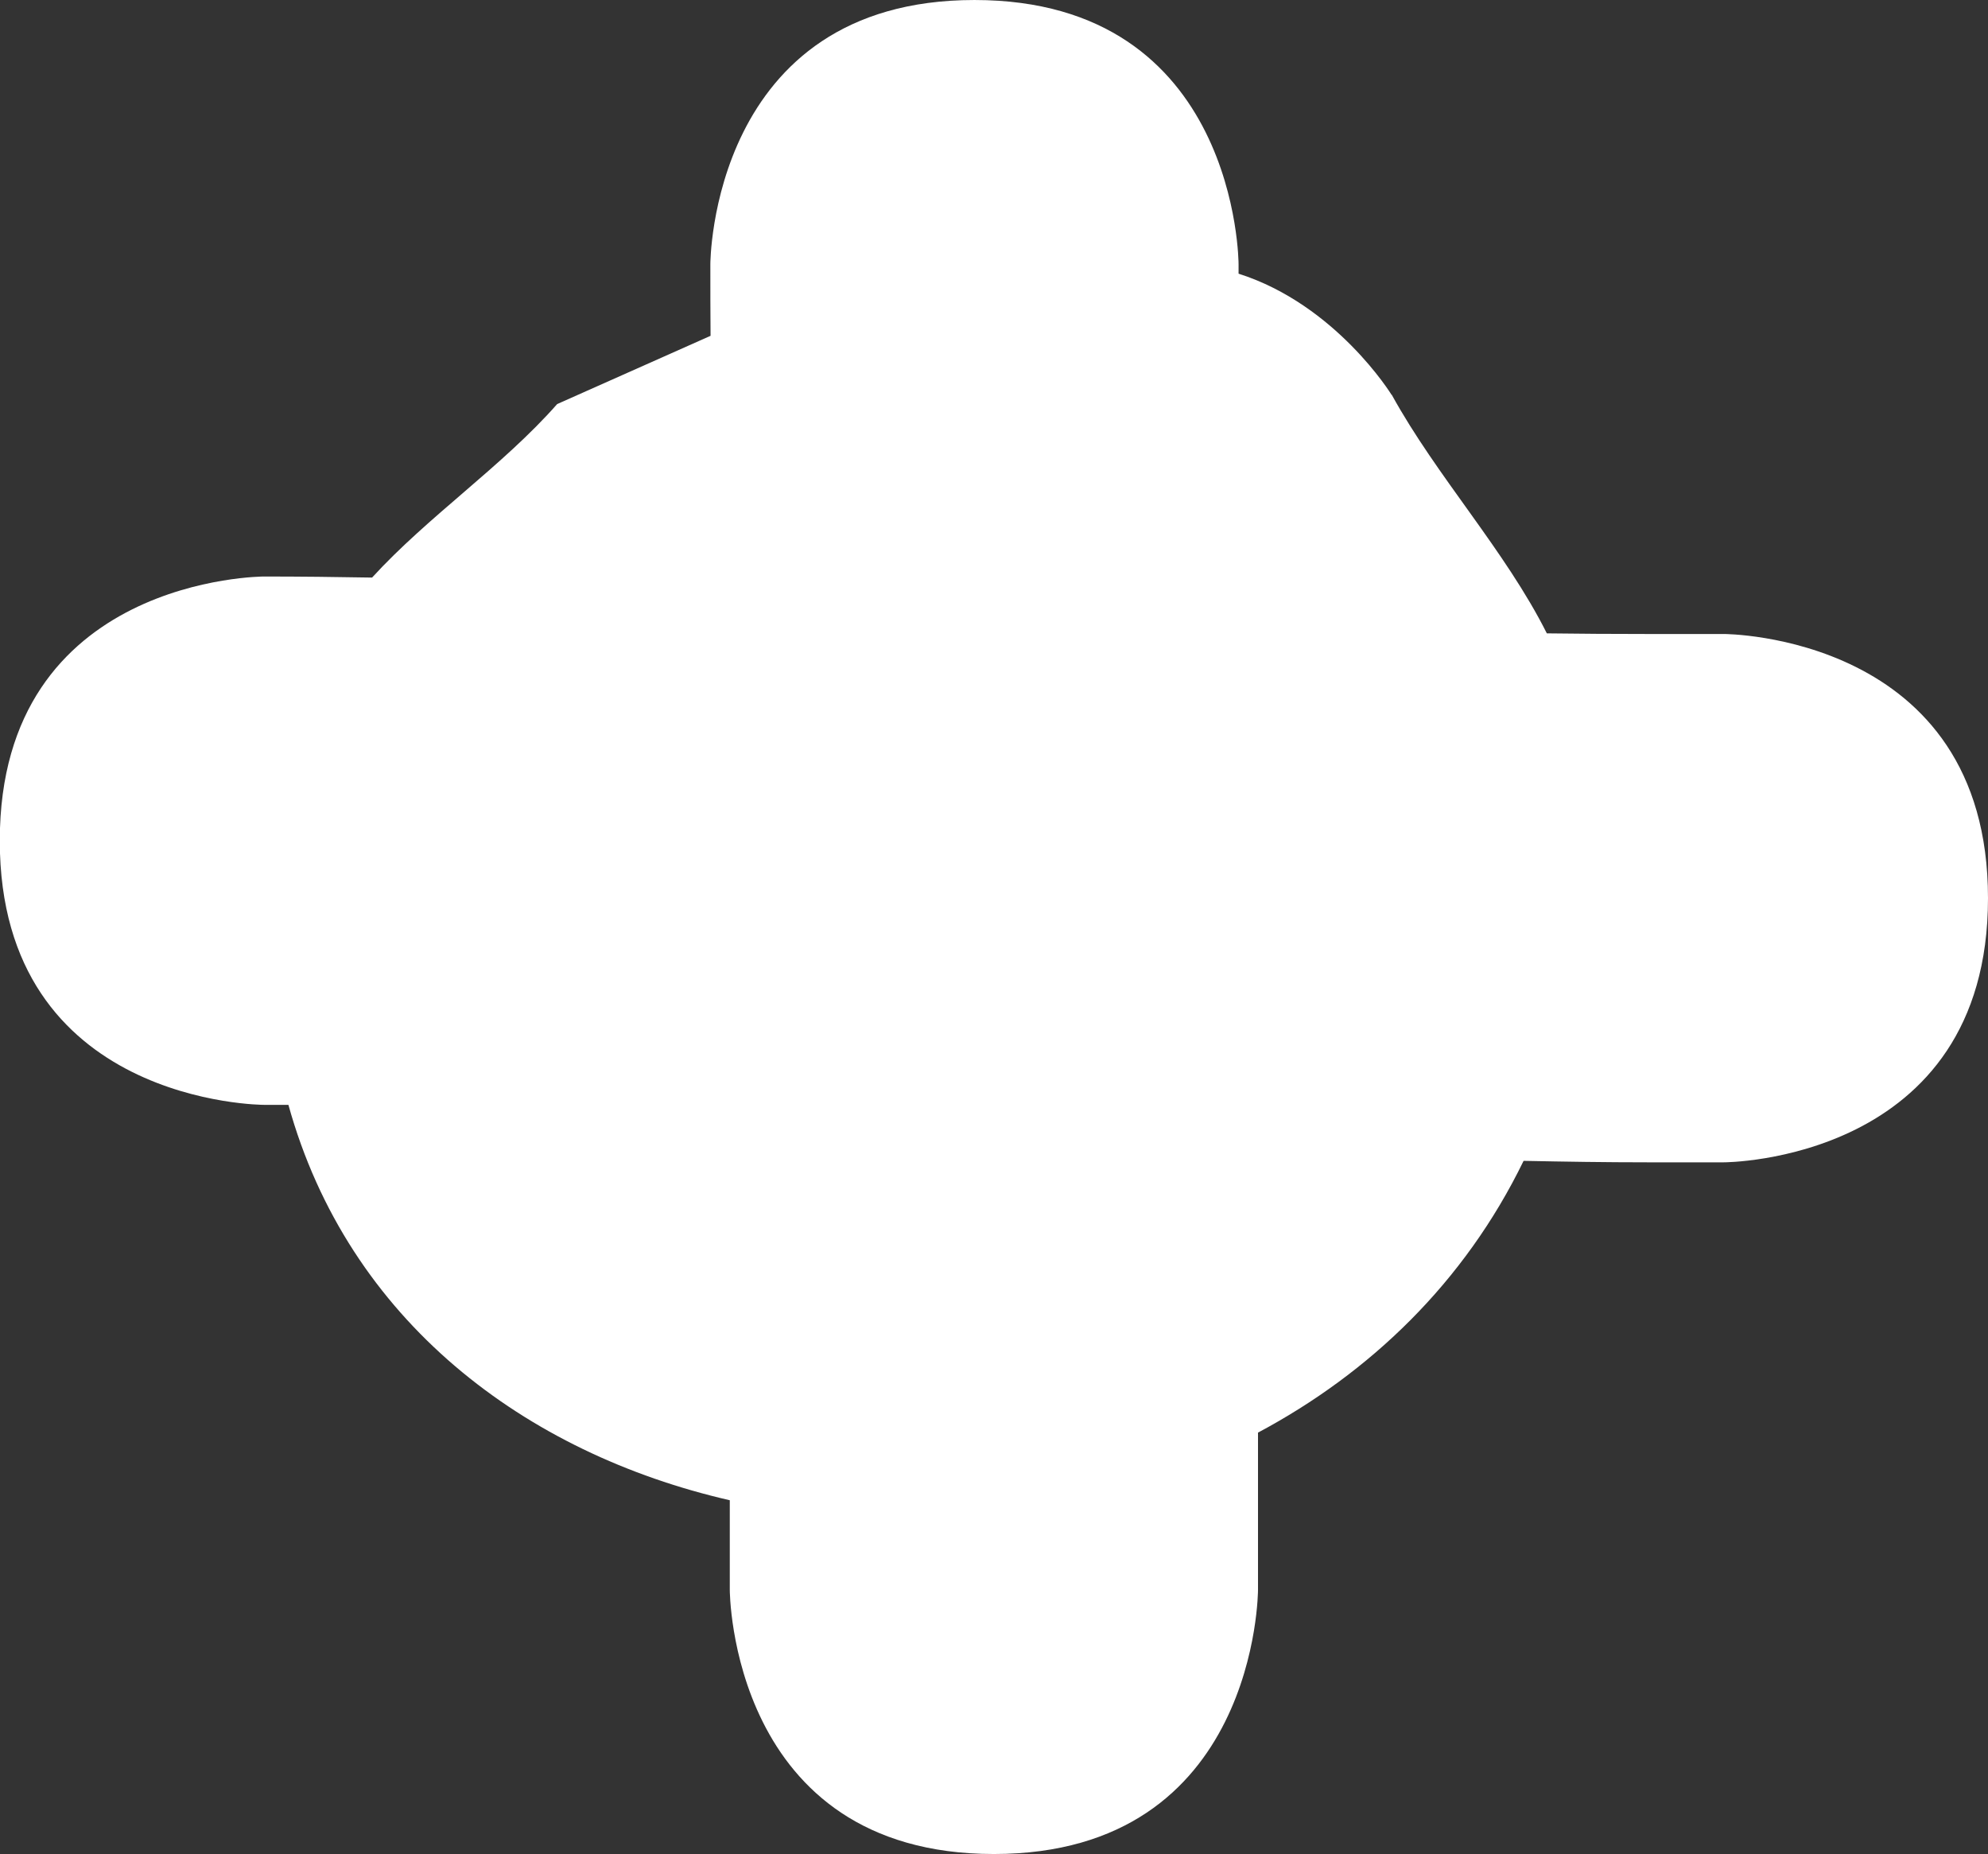<svg version="1.1" xmlns="http://www.w3.org/2000/svg" xmlns:xlink="http://www.w3.org/1999/xlink" width="9.409" height="8.773" viewBox="0,0,9.409,8.773"><rect x="0" y="0" width="9.409" height="8.773" fill="#333333" stroke="none"/><g transform="translate(-315.365,-175.778)"><g data-paper-data="{&quot;isPaintingLayer&quot;:true}" fill="#ffffff" fill-rule="nonzero" stroke="none" stroke-width="0.5" stroke-linecap="butt" stroke-linejoin="miter" stroke-miterlimit="10" stroke-dasharray="" stroke-dashoffset="0" style="mix-blend-mode: normal"><path d="M321.952,177.646c0.213,0.387 0.537,0.737 0.734,1.129c0.158,0.002 0.316,0.003 0.474,0.003h0.364c0,0 1.25,0 1.25,1.25c0,1.25 -1.25,1.25 -1.25,1.25h-0.364c-0.195,-0 -0.389,-0.003 -0.584,-0.007c-0.28,0.576 -0.728,1.004 -1.257,1.286c0,0.006 0,0.011 0,0.017v0.727c0,0 0,1.25 -1.25,1.25c-1.25,0 -1.25,-1.25 -1.25,-1.25v-0.424c-0.968,-0.222 -1.805,-0.848 -2.089,-1.871c-0.039,-0 -0.077,-0 -0.116,-0c0,0 -1.25,0 -1.25,-1.25c0,-1.25 1.25,-1.25 1.25,-1.25c0.171,0 0.342,0.002 0.512,0.005c0.264,-0.289 0.618,-0.528 0.876,-0.821l0.726,-0.323c-0.001,-0.113 -0.001,-0.226 -0.001,-0.339c0,0 0,-1.25 1.25,-1.25c1.25,0 1.25,1.25 1.25,1.25c0,0.015 0,0.03 0,0.045c0.462,0.147 0.724,0.573 0.724,0.573z"/></g></g></svg>
